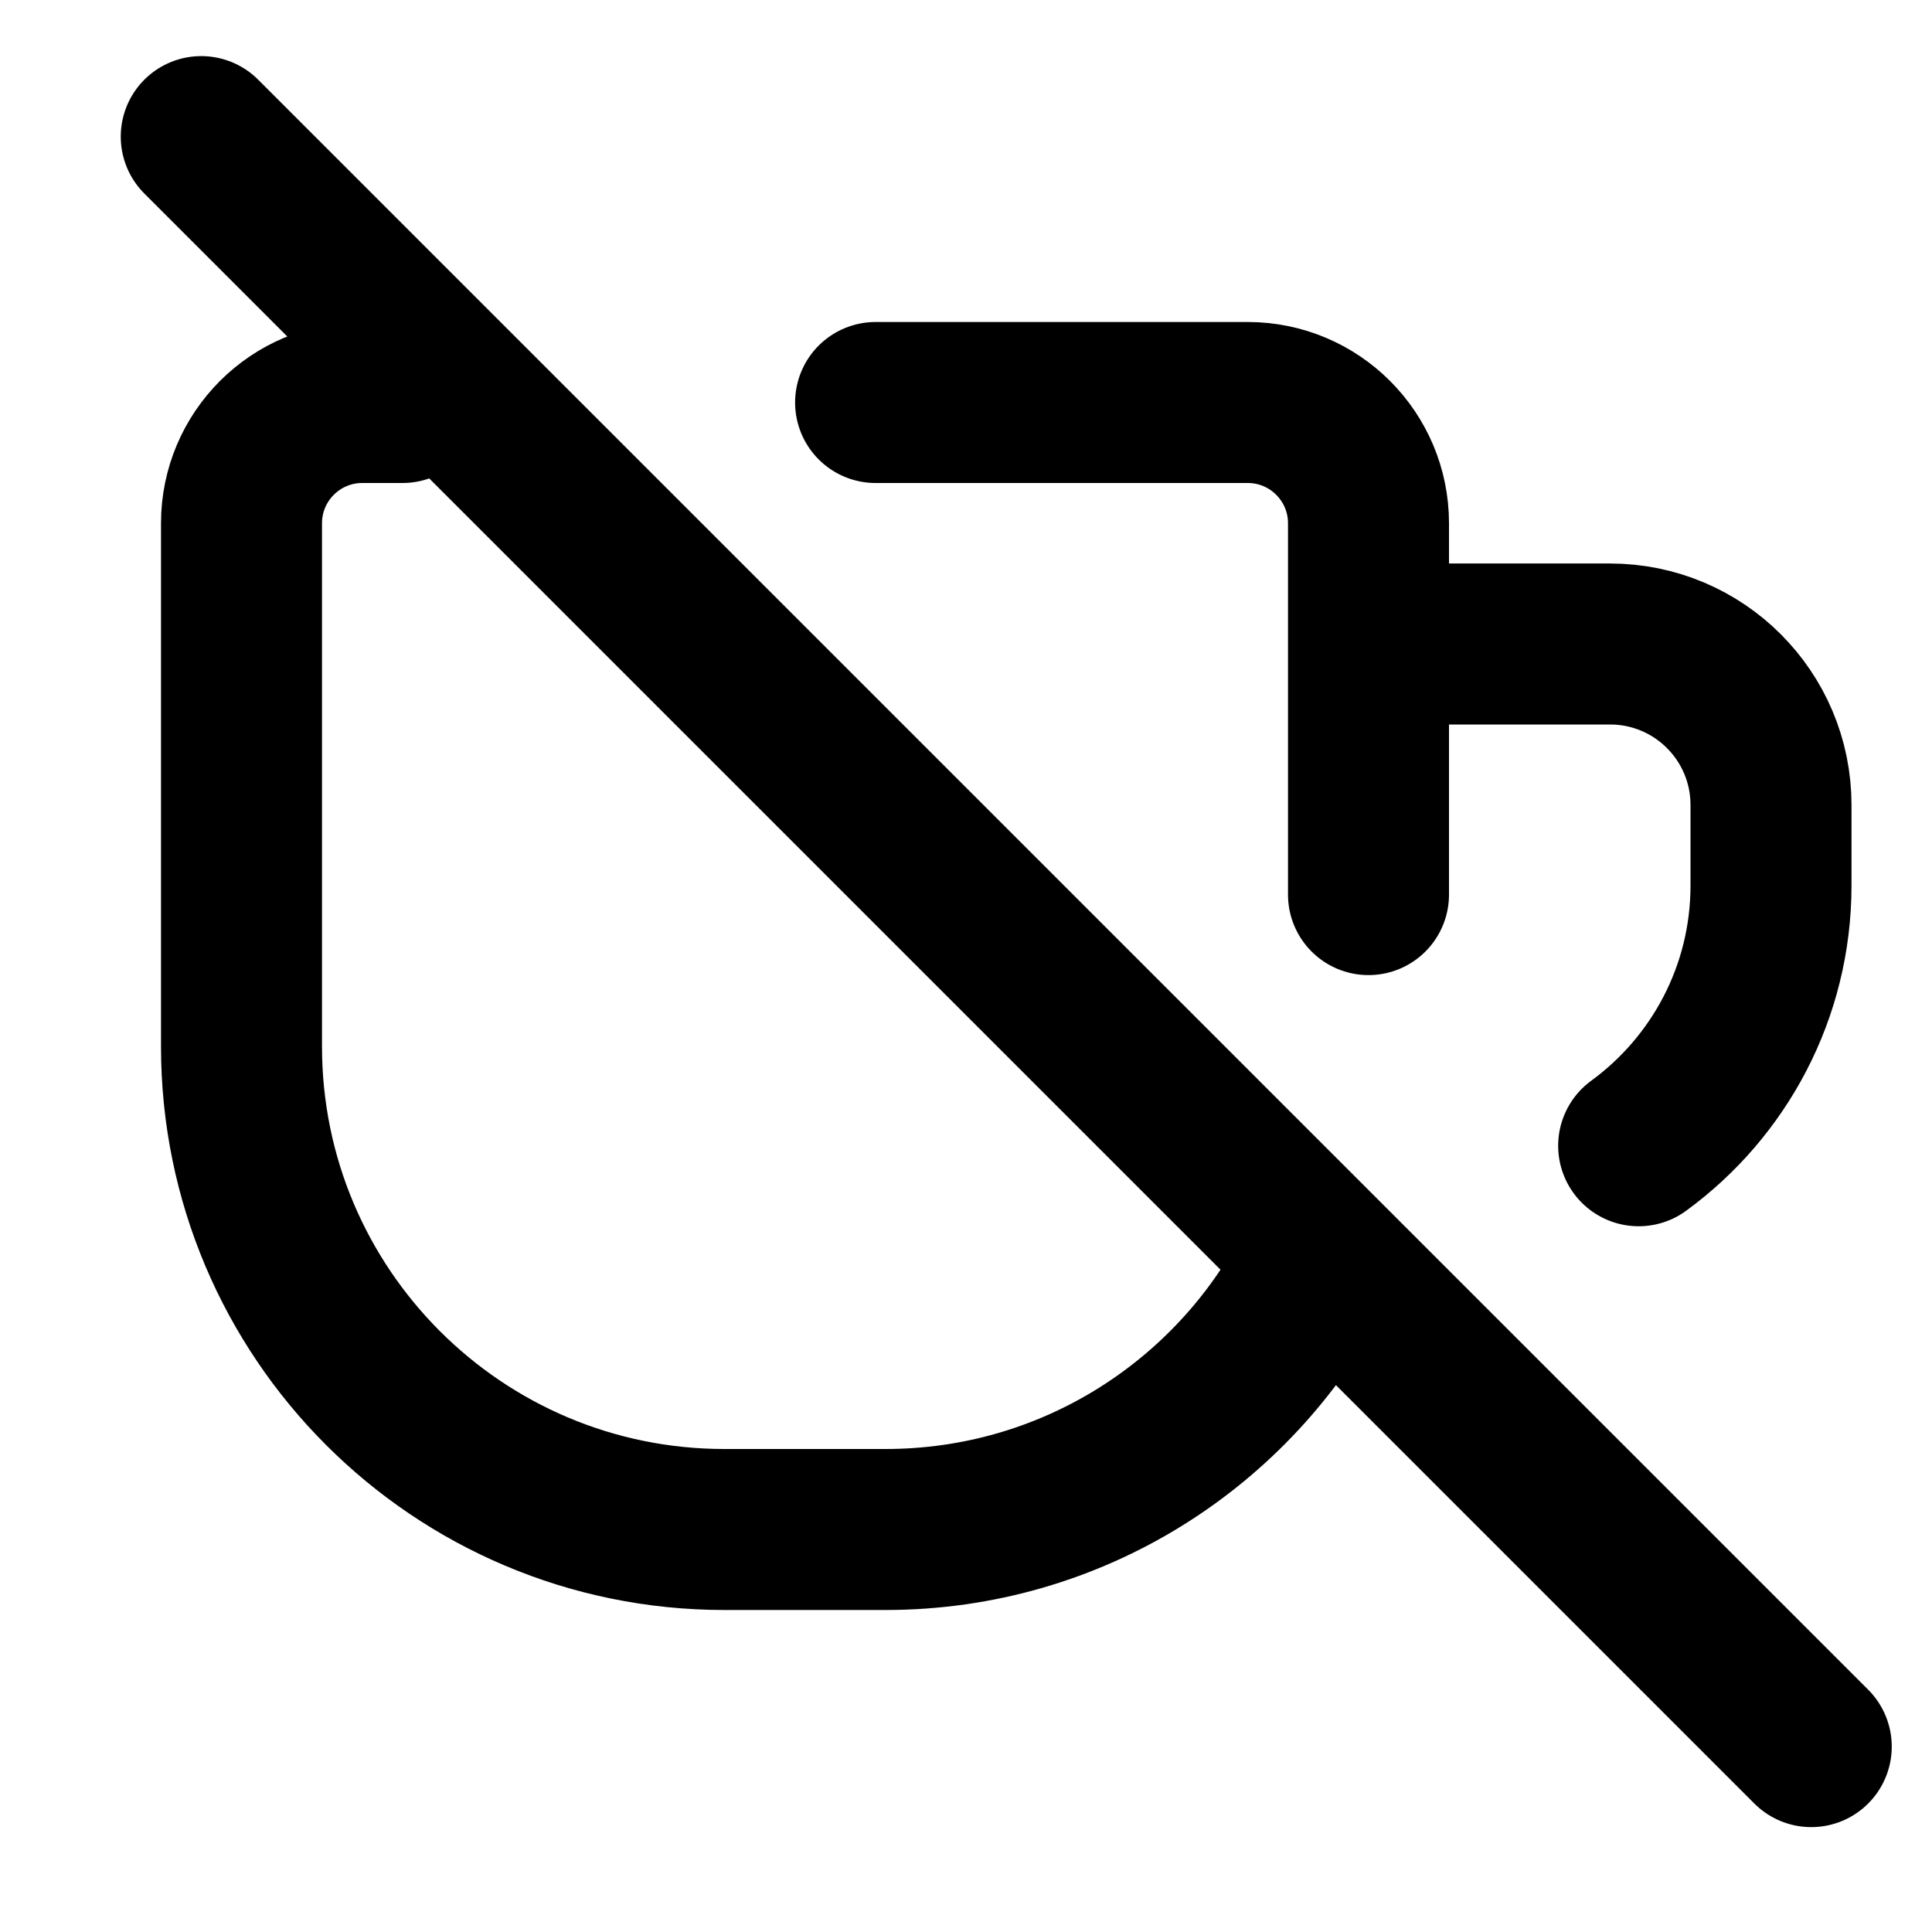 <svg width="24" height="24" viewBox="0 0 24 24" fill="none" xmlns="http://www.w3.org/2000/svg">
<path d="M16.327 15.764C15.327 17.687 13.317 19 11 19H9C5.686 19 3 16.314 3 13V6.5C3 5.672 3.672 5 4.5 5H5M17 11.113V6.5C17 5.672 16.328 5 15.5 5H10.877M17 8H20C21.105 8 22 8.895 22 10V11C22 12.328 21.352 13.506 20.356 14.233M2.5 1.697L22.5 21.697" stroke="currentColor" stroke-width="2" stroke-linecap="round" stroke-linejoin="round"/>
</svg>
